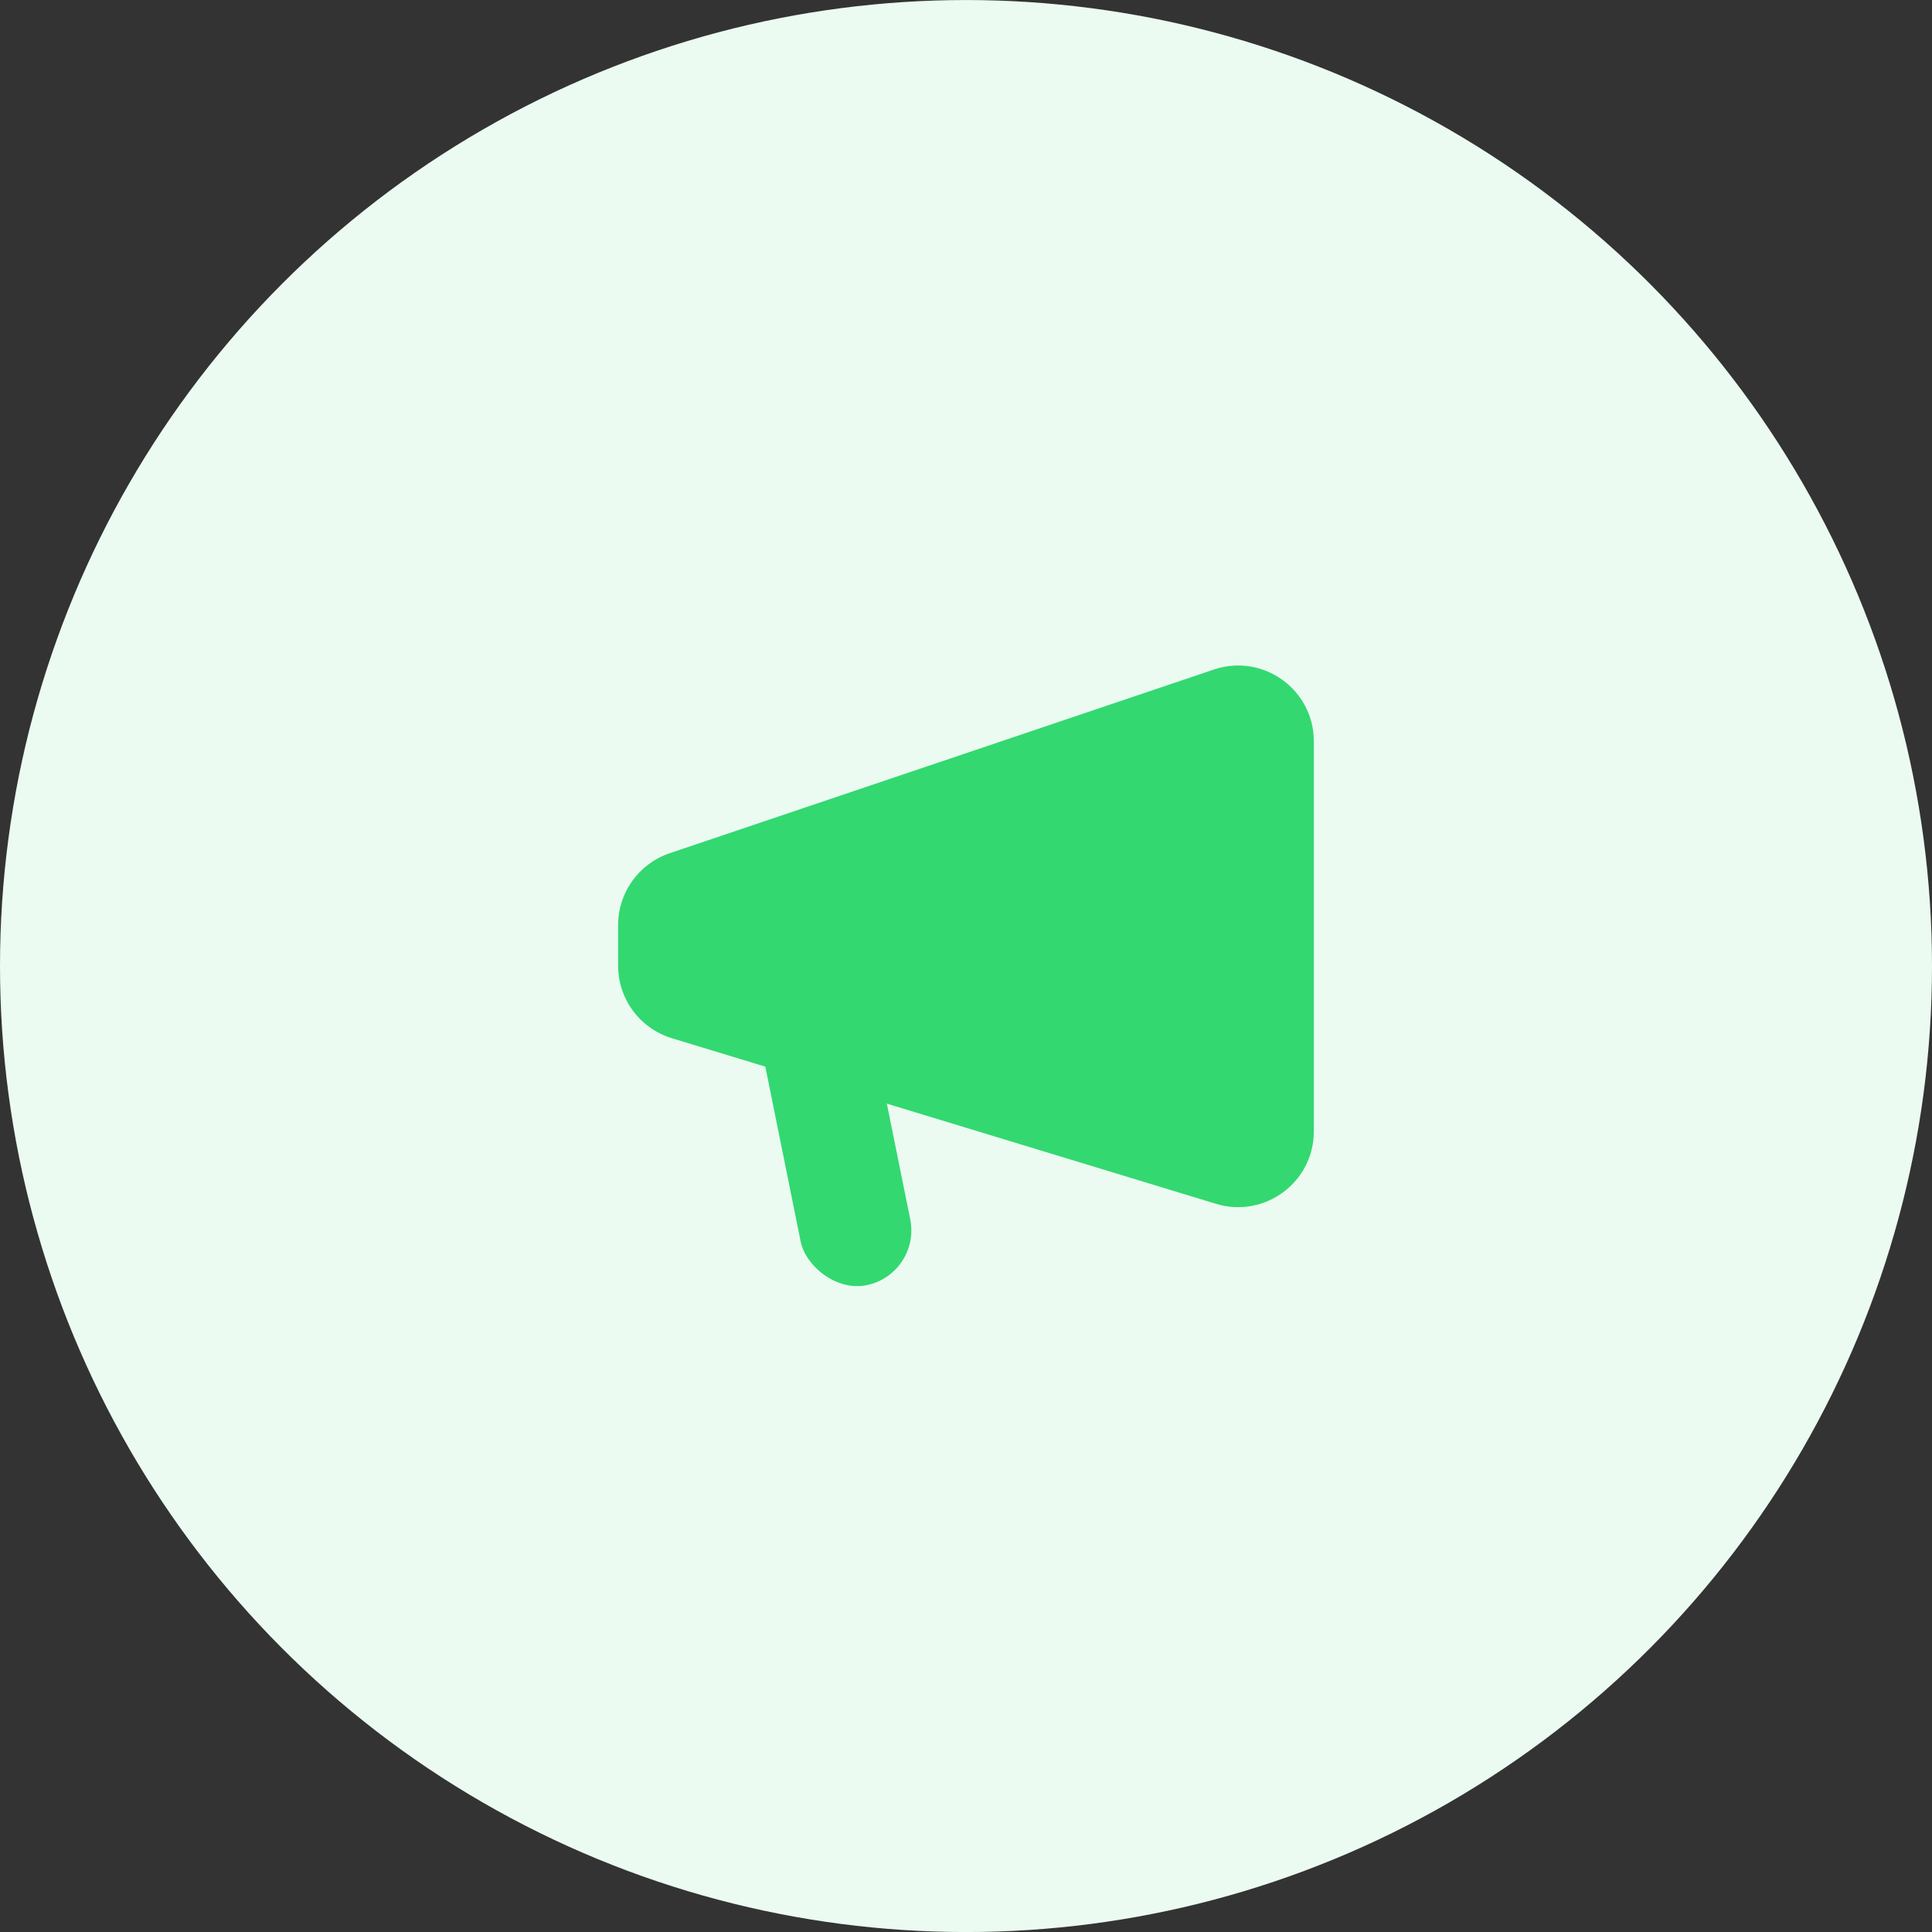 <svg width="51" height="51" viewBox="0 0 51 51" fill="none" xmlns="http://www.w3.org/2000/svg">
<rect x="0" y="0" width="51" height="51" fill="#333333" stroke="none"/>
<circle cx="25.5" cy="25.501" r="25.5" fill="#EBFBF1"/>
<path d="M16.317 24.418C16.317 23.56 16.865 22.798 17.678 22.523L32.043 17.674C33.339 17.236 34.682 18.201 34.682 19.569L34.682 29.865C34.682 31.208 33.385 32.169 32.1 31.778L17.735 27.406C16.893 27.15 16.317 26.373 16.317 25.493L16.317 24.418Z" fill="#33D871"/>
<rect x="19.723" y="25.783" width="2.951" height="8.606" rx="1.476" transform="rotate(-11.425 19.723 25.783)" fill="#33D871"/>
</svg>
